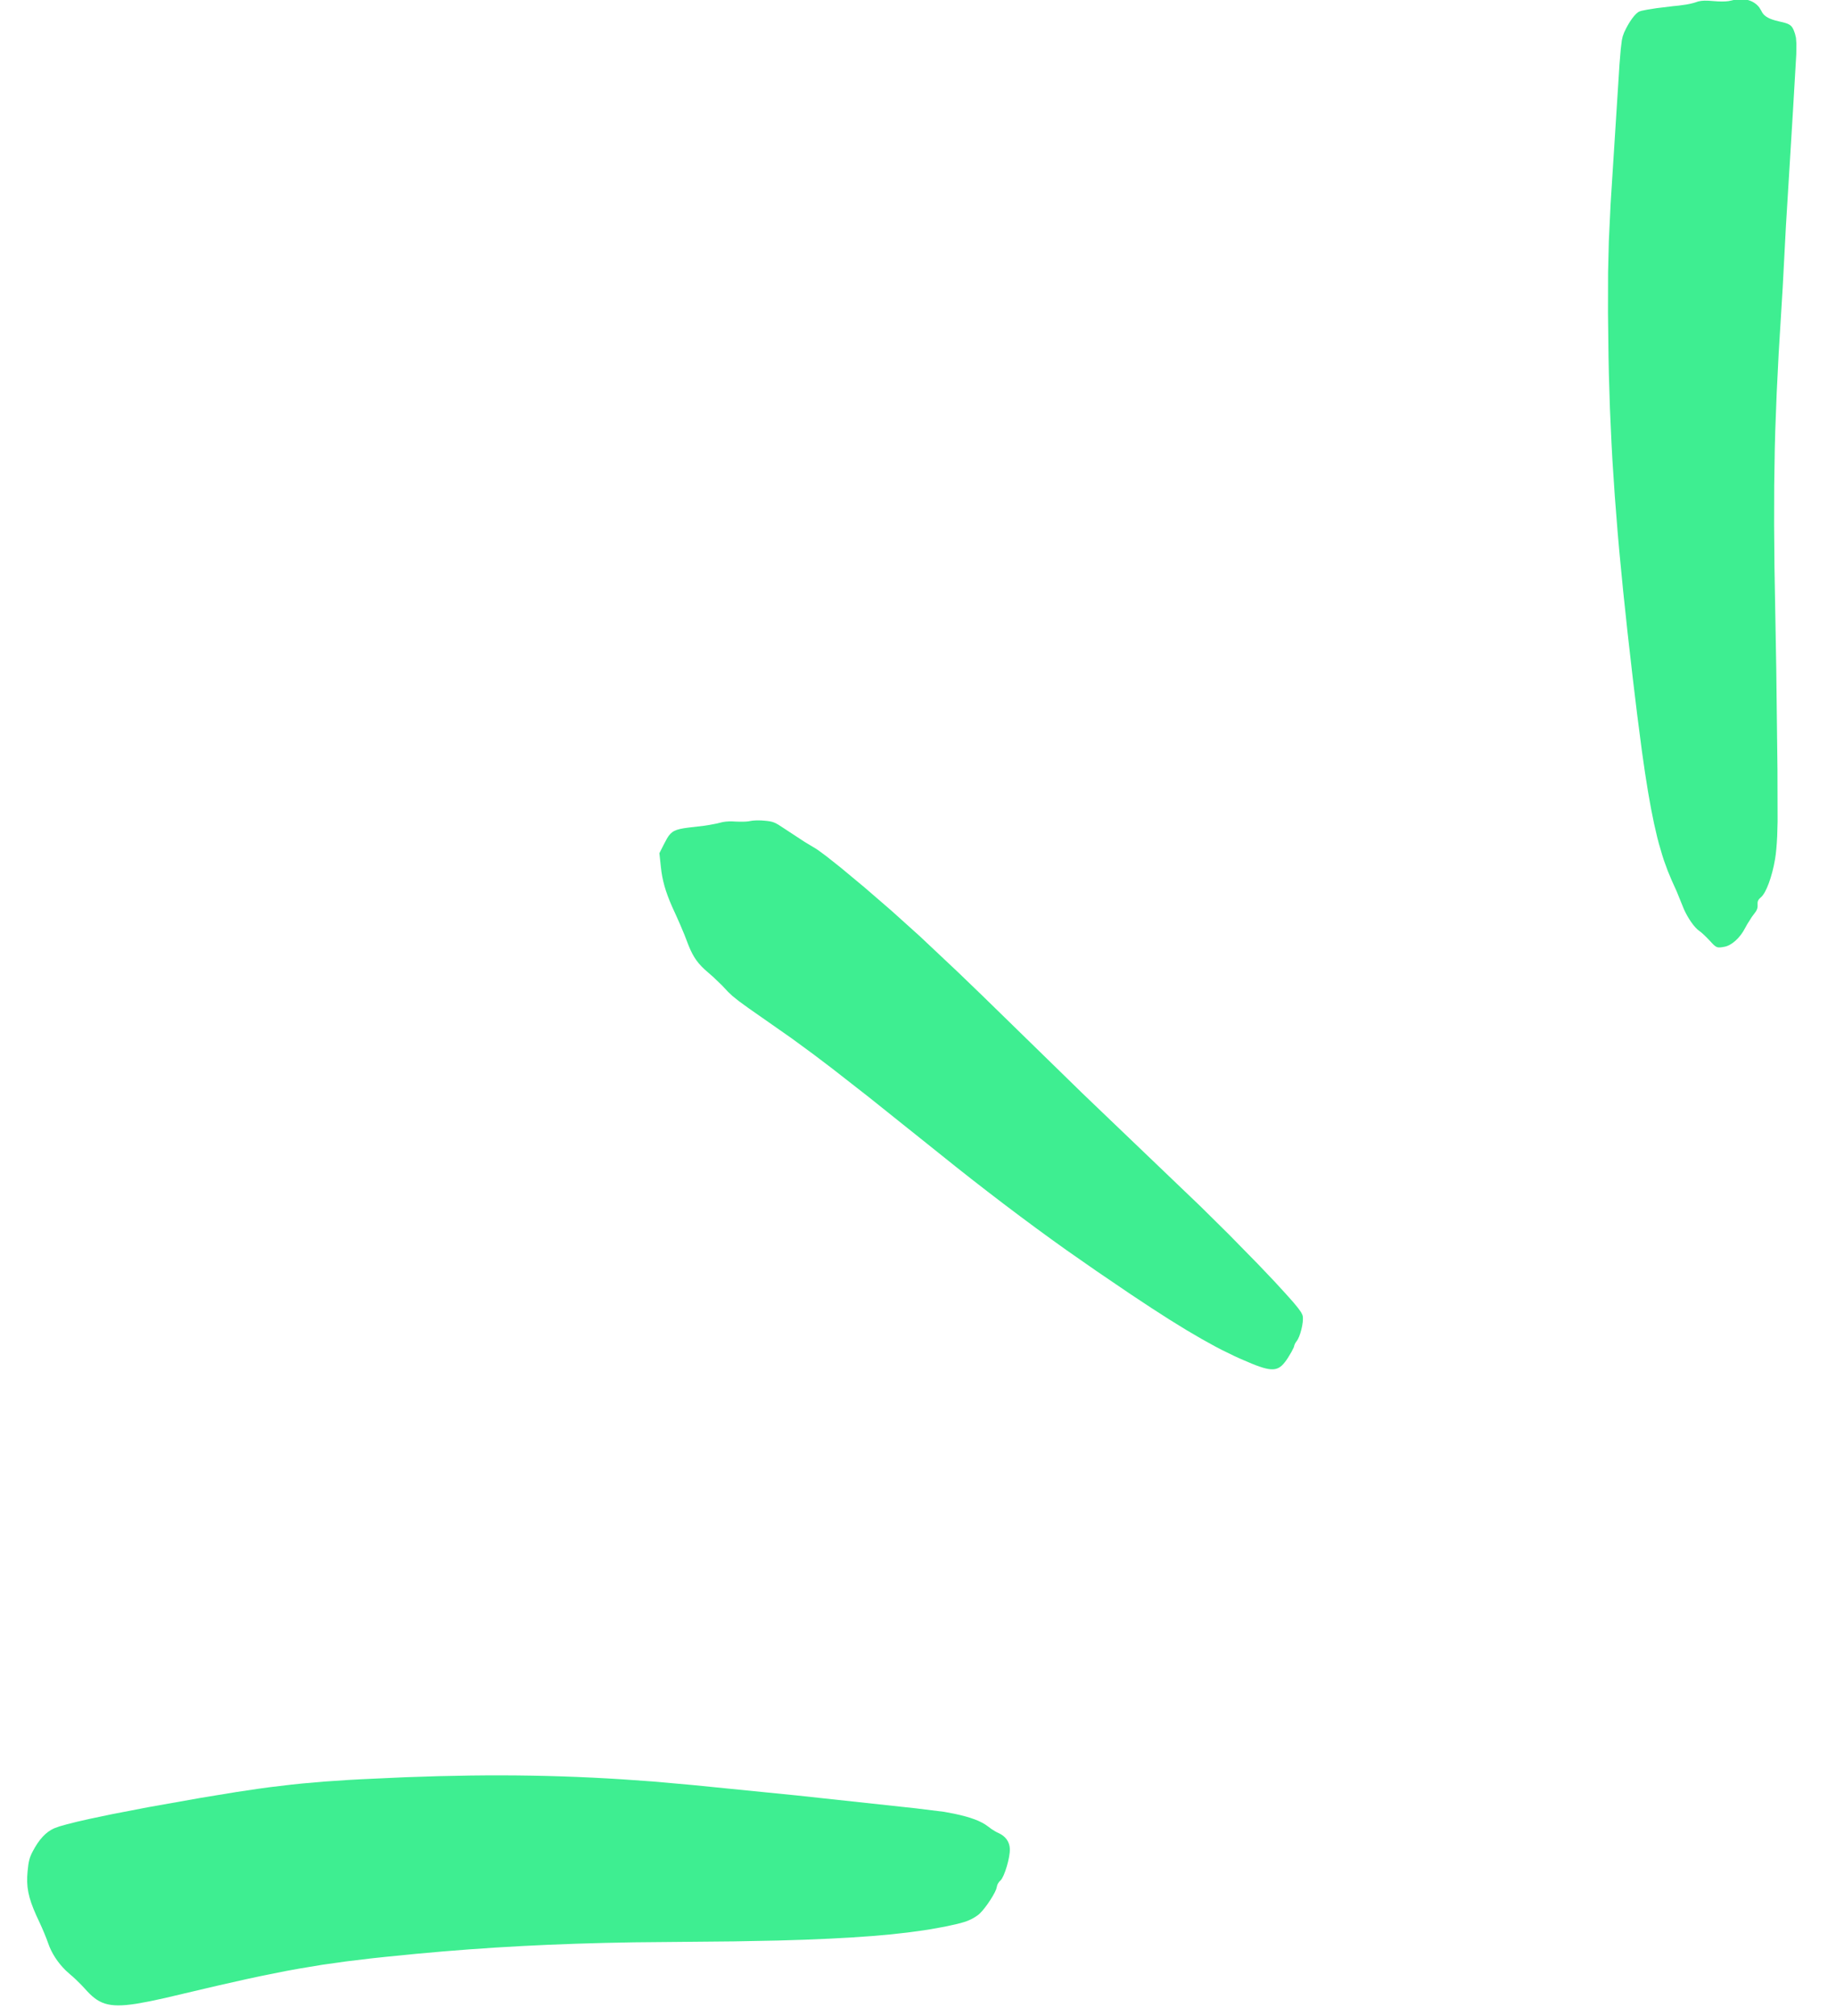 <?xml version="1.0" encoding="UTF-8"?>
<svg width="41px" height="45px" viewBox="0 0 41 45" version="1.1" xmlns="http://www.w3.org/2000/svg" xmlns:xlink="http://www.w3.org/1999/xlink">
    <title>Shape</title>
    <g id="Shapes" stroke="none" stroke-width="1" fill="none" fill-rule="evenodd">
        <path d="M38.154,0.016 L38.264,0.024 C38.397,0.036 38.51,0.037 38.599,0.025 L38.68,0.008 C38.932,-0.062 39.165,0.004 39.288,0.168 L39.334,0.244 C39.379,0.346 39.469,0.408 39.648,0.458 L39.745,0.482 C39.945,0.525 40.004,0.555 40.053,0.667 L40.084,0.752 L40.084,0.752 L40.106,0.844 L40.106,0.844 L40.116,0.98 L40.116,0.98 L40.113,1.21 L40.113,1.21 L40.038,2.494 L40.038,2.494 L39.881,5.058 L39.881,5.058 L39.81,6.412 L39.81,6.412 L39.72,7.885 L39.72,7.885 L39.676,8.766 L39.676,8.766 L39.644,9.602 C39.64,9.739 39.636,9.876 39.633,10.013 L39.62,10.845 L39.62,10.845 L39.618,11.717 L39.618,11.717 L39.626,12.664 L39.626,12.664 L39.666,14.923 L39.666,14.923 L39.693,17.181 L39.693,17.181 L39.696,18.335 L39.696,18.335 L39.687,18.664 C39.677,18.874 39.66,19.059 39.639,19.178 C39.573,19.568 39.441,19.928 39.327,20.026 C39.275,20.07 39.253,20.102 39.249,20.147 L39.249,20.197 C39.253,20.252 39.244,20.295 39.209,20.349 L39.121,20.467 L39.121,20.467 L39.018,20.63 L39.018,20.63 L38.972,20.713 C38.858,20.937 38.667,21.108 38.504,21.135 C38.361,21.161 38.334,21.161 38.232,21.054 L38.174,20.991 C38.095,20.907 37.995,20.811 37.948,20.781 C37.84,20.708 37.697,20.504 37.603,20.294 L37.442,19.897 L37.442,19.897 L37.332,19.654 L37.332,19.654 L37.242,19.438 L37.242,19.438 L37.158,19.208 C37.145,19.168 37.132,19.128 37.119,19.086 L37.043,18.826 C37.031,18.781 37.019,18.734 37.007,18.687 L36.937,18.385 L36.937,18.385 L36.869,18.048 L36.869,18.048 L36.802,17.671 L36.802,17.671 L36.735,17.249 L36.735,17.249 L36.667,16.776 L36.667,16.776 L36.561,15.96 L36.561,15.96 L36.46,15.124 L36.46,15.124 L36.345,14.117 L36.345,14.117 L36.246,13.182 L36.246,13.182 L36.161,12.304 C36.148,12.162 36.136,12.022 36.124,11.883 L36.06,11.069 L36.06,11.069 L36.008,10.283 C36.001,10.153 35.994,10.025 35.987,9.896 L35.952,9.127 L35.952,9.127 L35.928,8.354 C35.925,8.225 35.922,8.094 35.92,7.963 L35.908,6.987 L35.908,6.987 L35.91,6.087 L35.91,6.087 L35.927,5.382 L35.927,5.382 L35.967,4.546 L35.967,4.546 L36.165,1.437 L36.165,1.437 L36.193,1.099 L36.193,1.099 L36.217,0.902 L36.217,0.902 L36.237,0.812 L36.237,0.812 L36.268,0.727 L36.268,0.727 C36.375,0.49 36.521,0.288 36.616,0.254 L36.657,0.241 L36.657,0.241 L36.797,0.213 L36.797,0.213 L36.996,0.182 L36.996,0.182 L37.359,0.138 C37.402,0.133 37.444,0.129 37.487,0.125 L37.658,0.101 C37.715,0.091 37.769,0.08 37.811,0.068 L37.865,0.052 C37.944,0.02 38.022,0.01 38.154,0.016 L38.154,0.016 Z M16.813,18.318 L16.753,18.327 C16.707,18.339 16.613,18.344 16.517,18.342 L16.422,18.339 C16.324,18.331 16.221,18.335 16.14,18.35 L16.007,18.383 L16.007,18.383 L15.827,18.417 C15.793,18.423 15.757,18.428 15.722,18.433 L15.38,18.473 C15.077,18.51 14.992,18.553 14.896,18.715 L14.828,18.842 L14.828,18.842 L14.725,19.045 L14.758,19.354 C14.789,19.646 14.857,19.893 15.009,20.239 L15.092,20.421 C15.149,20.545 15.226,20.722 15.285,20.868 L15.336,21 C15.449,21.306 15.543,21.462 15.733,21.638 L15.931,21.812 L15.931,21.812 L16.126,21.999 L16.126,21.999 L16.258,22.14 L16.258,22.14 L16.356,22.232 L16.356,22.232 L16.499,22.347 L16.499,22.347 L16.718,22.506 L16.718,22.506 L17.673,23.174 L17.673,23.174 L18.163,23.533 L18.163,23.533 L18.58,23.849 L18.58,23.849 L19.41,24.497 L19.41,24.497 L20.967,25.742 C21.917,26.508 22.92,27.27 23.819,27.908 L24.482,28.37 L24.482,28.37 L25.255,28.895 L25.255,28.895 L25.709,29.195 L25.709,29.195 L26.12,29.459 L26.12,29.459 L26.493,29.689 L26.493,29.689 L26.833,29.888 L26.833,29.888 L27.144,30.06 C27.194,30.086 27.242,30.112 27.29,30.136 L27.569,30.272 C27.614,30.293 27.658,30.313 27.701,30.332 L27.959,30.442 C28.455,30.643 28.571,30.602 28.762,30.308 L28.841,30.176 L28.841,30.176 L28.891,30.077 C28.896,30.066 28.899,30.057 28.899,30.052 C28.902,30.024 28.926,29.973 28.955,29.938 C29.034,29.843 29.115,29.518 29.092,29.383 C29.088,29.358 29.076,29.328 29.052,29.288 L28.984,29.194 L28.984,29.194 L28.875,29.062 L28.875,29.062 L28.716,28.884 L28.716,28.884 L28.465,28.61 L28.465,28.61 L28.093,28.219 L28.093,28.219 L27.444,27.557 L27.444,27.557 L26.815,26.935 L26.815,26.935 L24.184,24.417 L24.184,24.417 L21.94,22.228 L21.94,22.228 L21.394,21.702 L21.394,21.702 L20.543,20.901 L20.543,20.901 L19.904,20.326 L19.904,20.326 L19.308,19.811 L19.308,19.811 L18.778,19.37 L18.778,19.37 L18.456,19.115 L18.456,19.115 L18.29,18.992 C18.266,18.975 18.244,18.96 18.224,18.947 L17.965,18.791 L17.965,18.791 L17.497,18.484 C17.306,18.354 17.258,18.336 17.074,18.32 C16.988,18.311 16.885,18.311 16.813,18.318 L16.813,18.318 Z M14.594,39.768 C12.731,39.623 11.086,39.594 9.046,39.672 L8.062,39.717 C7.963,39.722 7.867,39.727 7.773,39.733 L7.24,39.769 L7.24,39.769 L6.745,39.812 C6.664,39.82 6.584,39.828 6.505,39.837 L6.027,39.894 C5.946,39.904 5.865,39.915 5.783,39.927 L5.272,40.003 L5.272,40.003 L4.486,40.132 L4.486,40.132 L3.308,40.341 L3.308,40.341 L2.504,40.496 L2.504,40.496 L2.004,40.601 L2.004,40.601 L1.726,40.664 L1.726,40.664 L1.499,40.721 L1.499,40.721 L1.325,40.77 L1.325,40.77 L1.21,40.812 L1.21,40.812 C1.025,40.894 0.873,41.057 0.732,41.325 C0.661,41.459 0.636,41.548 0.616,41.772 C0.583,42.11 0.628,42.349 0.81,42.756 L0.885,42.917 C0.949,43.053 1.037,43.264 1.078,43.384 C1.152,43.599 1.29,43.81 1.466,43.983 L1.576,44.082 C1.643,44.136 1.74,44.229 1.821,44.313 L1.895,44.392 C2.192,44.727 2.401,44.829 3.051,44.727 L3.336,44.675 L3.336,44.675 L3.676,44.602 L3.676,44.602 L4.85,44.326 L4.85,44.326 L5.52,44.175 C5.625,44.153 5.726,44.131 5.825,44.11 L6.393,43.996 C6.484,43.979 6.573,43.962 6.662,43.947 L7.191,43.859 L7.191,43.859 L7.73,43.783 L7.73,43.783 L8.305,43.714 C8.406,43.703 8.509,43.692 8.616,43.681 L9.3,43.613 L9.3,43.613 C10.886,43.465 12.36,43.386 14.162,43.357 L16.391,43.336 L16.391,43.336 L17.373,43.317 L17.373,43.317 L17.965,43.299 L17.965,43.299 L18.51,43.276 L18.51,43.276 L19.011,43.249 L19.011,43.249 L19.47,43.217 L19.47,43.217 L19.891,43.18 L19.891,43.18 L20.275,43.137 L20.275,43.137 L20.627,43.089 C20.683,43.081 20.738,43.072 20.792,43.063 L21.1,43.007 L21.1,43.007 L21.369,42.948 C21.595,42.894 21.706,42.844 21.833,42.753 C21.951,42.672 22.18,42.34 22.245,42.175 L22.261,42.115 C22.266,42.072 22.3,42.01 22.342,41.976 C22.428,41.9 22.559,41.461 22.551,41.271 C22.545,41.113 22.455,40.988 22.299,40.918 C22.257,40.901 22.196,40.865 22.138,40.826 L22.057,40.766 C21.907,40.651 21.678,40.564 21.307,40.486 L21.084,40.444 L21.084,40.444 L20.452,40.366 L20.452,40.366 L17.771,40.076 L17.771,40.076 L15.458,39.845 L15.458,39.845 L14.594,39.768 L14.594,39.768 Z" id="Shape" fill="#3EEE91"></path>
    </g>
</svg>